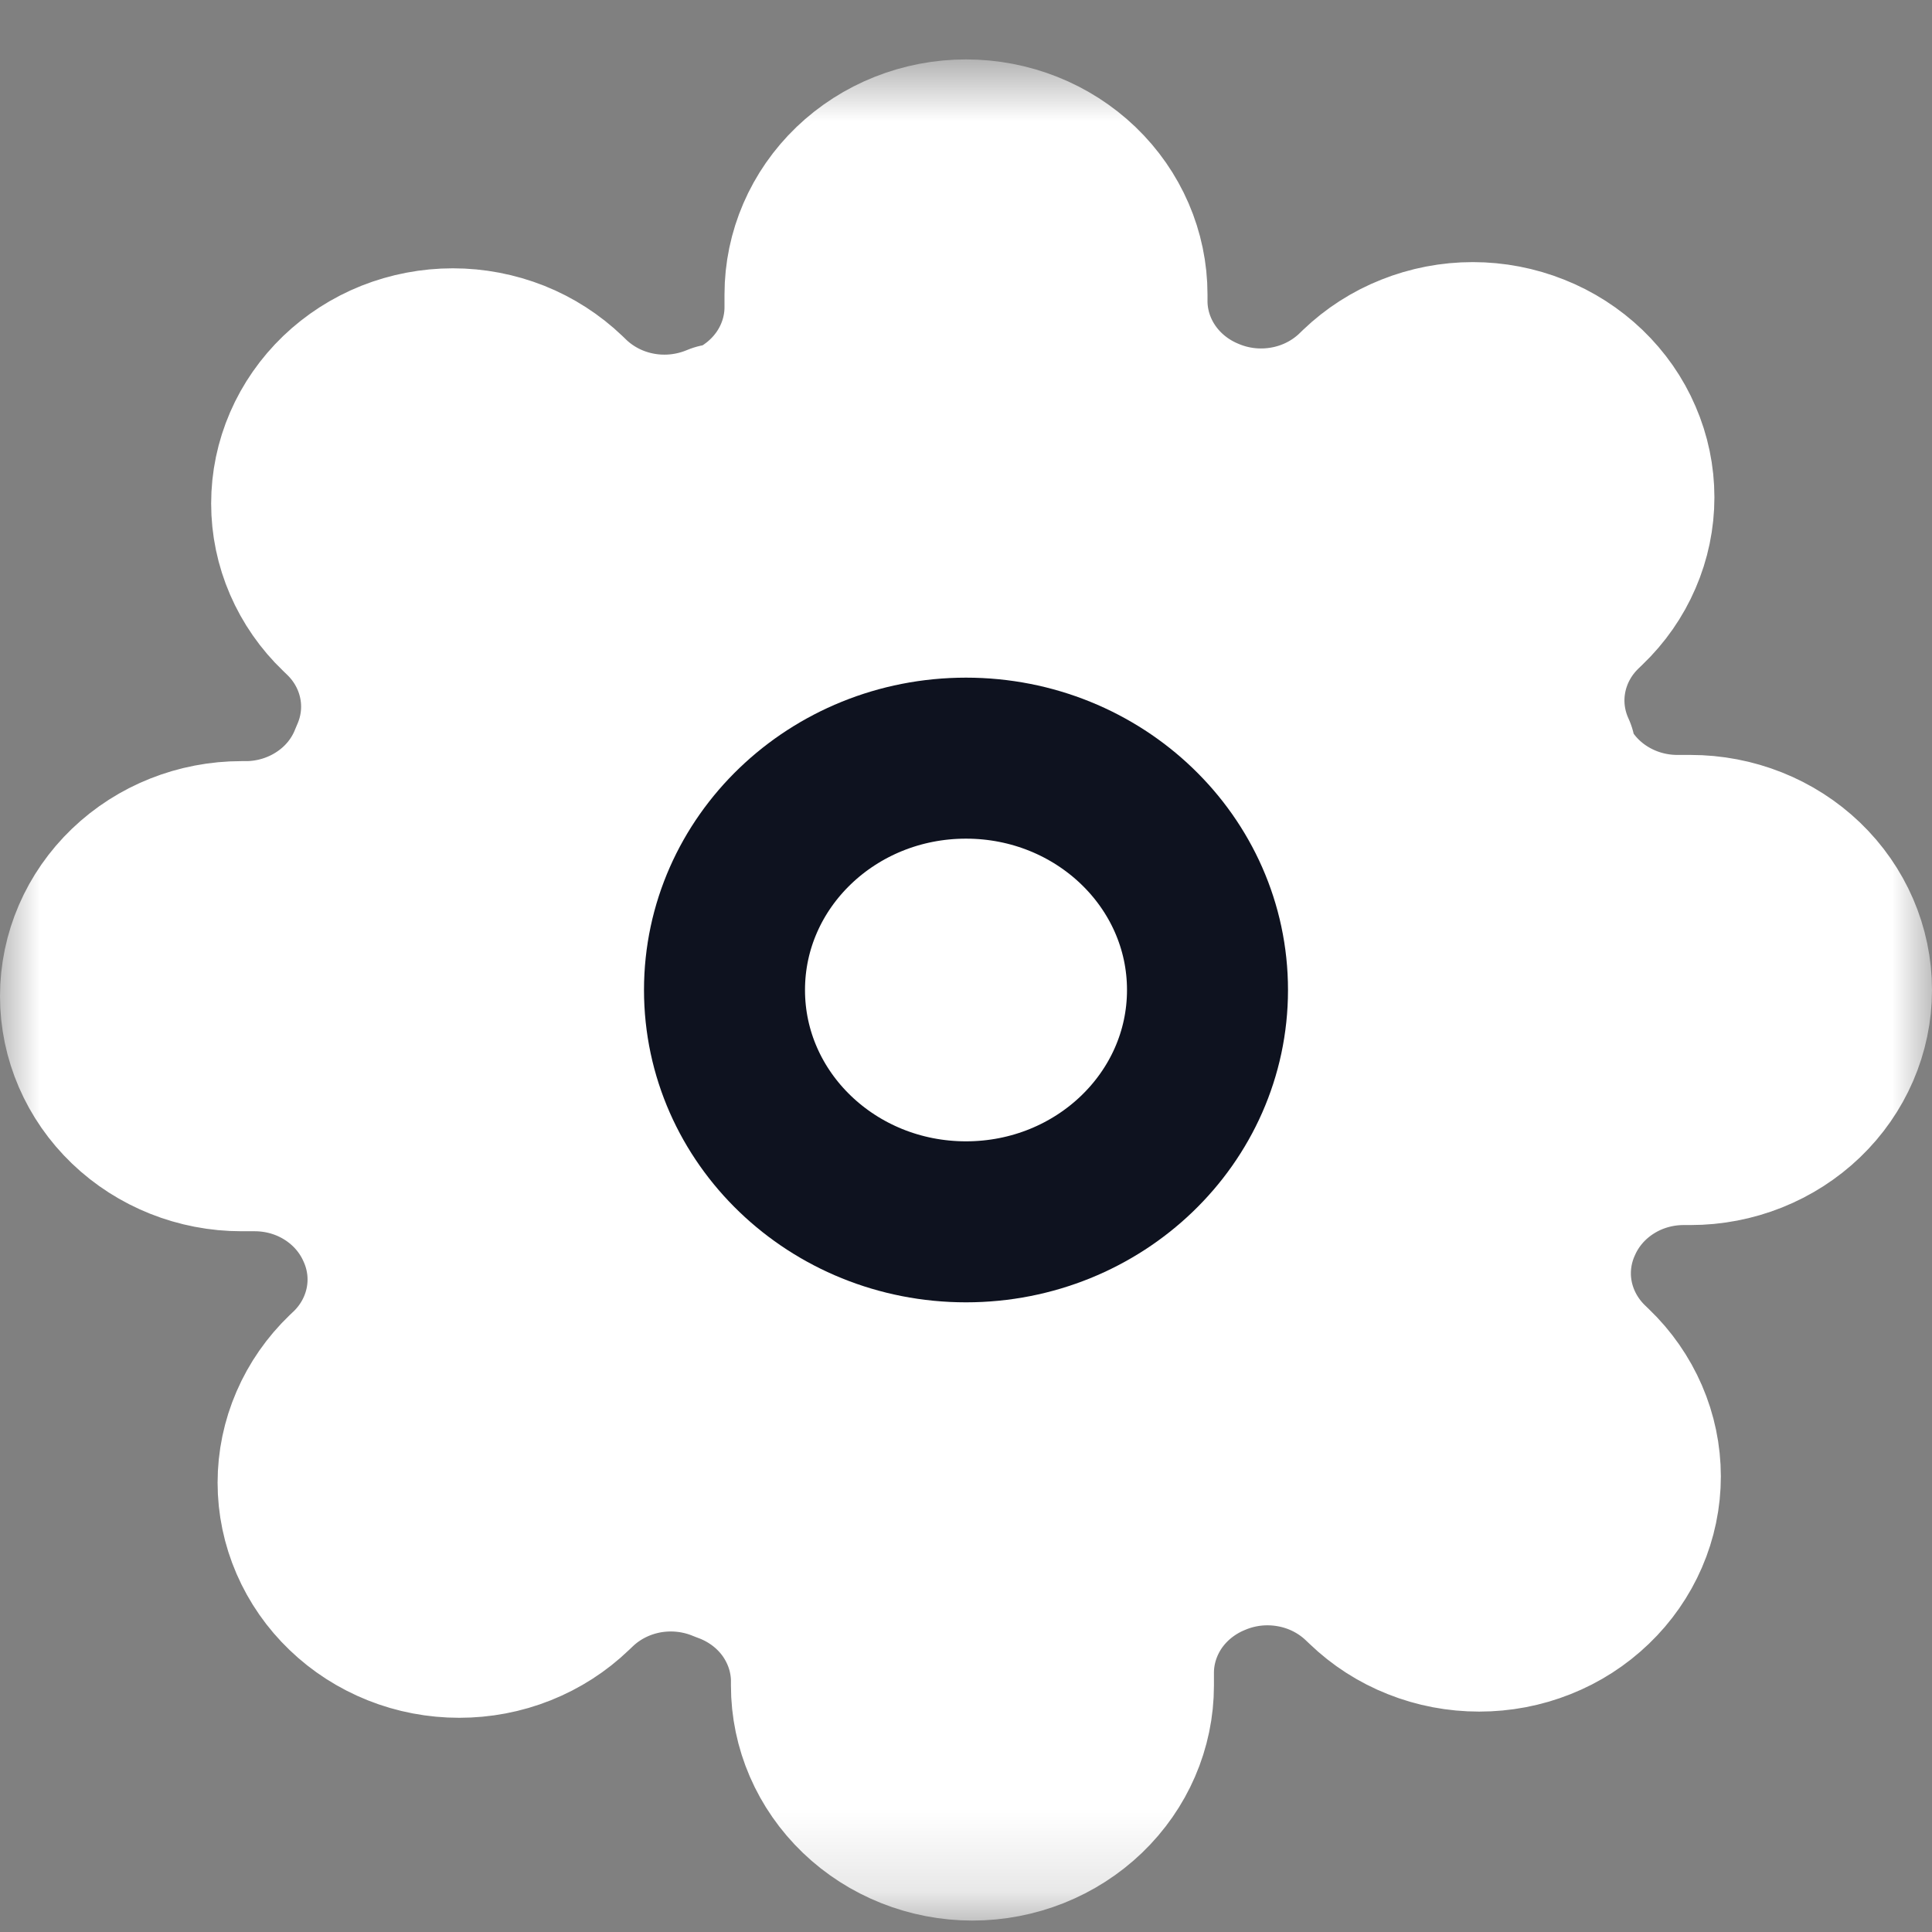 <svg width="24" height="24" viewBox="0 0 24 24" fill="none" xmlns="http://www.w3.org/2000/svg">
<rect x="0" y="0" width="24" height="24" fill="#808080" stroke="none"/>
<g clip-path="url(#clip0_314_11)">
<mask id="mask0_314_11" style="mask-type:luminance" maskUnits="userSpaceOnUse" x="0" y="0" width="24" height="24">
<path d="M24 0.778H0V23.818H24V0.778Z" fill="white"/>
</mask>
<g mask="url(#mask0_314_11)">
<path d="M19.4 15.178C19.267 15.467 19.227 15.789 19.286 16.1C19.345 16.411 19.5 16.699 19.73 16.925L19.79 16.983C19.976 17.161 20.123 17.373 20.224 17.606C20.325 17.839 20.377 18.089 20.377 18.341C20.377 18.593 20.325 18.843 20.224 19.076C20.123 19.309 19.976 19.521 19.79 19.699C19.604 19.878 19.384 20.02 19.141 20.116C18.898 20.213 18.638 20.262 18.375 20.262C18.112 20.262 17.852 20.213 17.609 20.116C17.366 20.02 17.146 19.878 16.96 19.699L16.9 19.642C16.664 19.421 16.365 19.272 16.041 19.216C15.716 19.159 15.382 19.197 15.08 19.325C14.784 19.447 14.532 19.649 14.354 19.906C14.177 20.164 14.081 20.466 14.08 20.775V20.938C14.08 21.447 13.869 21.935 13.494 22.295C13.119 22.655 12.61 22.858 12.08 22.858C11.55 22.858 11.041 22.655 10.666 22.295C10.291 21.935 10.08 21.447 10.08 20.938V20.851C10.072 20.534 9.965 20.226 9.773 19.967C9.58 19.708 9.311 19.512 9 19.402C8.698 19.274 8.364 19.236 8.039 19.292C7.715 19.349 7.416 19.497 7.18 19.719L7.12 19.776C6.934 19.955 6.714 20.096 6.471 20.193C6.228 20.29 5.968 20.339 5.705 20.339C5.442 20.339 5.182 20.29 4.939 20.193C4.696 20.096 4.476 19.955 4.29 19.776C4.104 19.598 3.957 19.386 3.856 19.153C3.755 18.92 3.703 18.67 3.703 18.418C3.703 18.166 3.755 17.916 3.856 17.683C3.957 17.449 4.104 17.238 4.29 17.059L4.35 17.002C4.581 16.776 4.735 16.488 4.794 16.177C4.853 15.865 4.813 15.544 4.68 15.255C4.553 14.971 4.343 14.729 4.074 14.558C3.806 14.387 3.492 14.296 3.17 14.295H3C2.47 14.295 1.961 14.092 1.586 13.732C1.211 13.372 1 12.884 1 12.375C1 11.865 1.211 11.377 1.586 11.017C1.961 10.657 2.47 10.455 3 10.455H3.09C3.421 10.447 3.742 10.344 4.011 10.159C4.281 9.975 4.486 9.716 4.6 9.418C4.733 9.128 4.773 8.807 4.714 8.496C4.655 8.184 4.501 7.897 4.27 7.671L4.21 7.613C4.024 7.435 3.877 7.223 3.776 6.99C3.675 6.757 3.623 6.507 3.623 6.255C3.623 6.002 3.675 5.752 3.776 5.519C3.877 5.286 4.024 5.075 4.21 4.896C4.396 4.718 4.616 4.576 4.859 4.479C5.102 4.383 5.362 4.333 5.625 4.333C5.888 4.333 6.148 4.383 6.391 4.479C6.634 4.576 6.854 4.718 7.04 4.896L7.1 4.954C7.336 5.175 7.635 5.324 7.959 5.38C8.284 5.437 8.618 5.398 8.92 5.271H9C9.296 5.149 9.548 4.947 9.726 4.689C9.903 4.432 9.999 4.13 10 3.821V3.658C10 3.149 10.211 2.66 10.586 2.3C10.961 1.94 11.47 1.738 12 1.738C12.53 1.738 13.039 1.94 13.414 2.3C13.789 2.66 14 3.149 14 3.658V3.744C14.001 4.053 14.097 4.355 14.274 4.612C14.452 4.87 14.704 5.072 15 5.194C15.302 5.322 15.636 5.36 15.961 5.303C16.285 5.247 16.584 5.098 16.82 4.877L16.88 4.819C17.066 4.641 17.286 4.499 17.529 4.403C17.772 4.306 18.032 4.256 18.295 4.256C18.558 4.256 18.818 4.306 19.061 4.403C19.304 4.499 19.524 4.641 19.71 4.819C19.896 4.998 20.044 5.209 20.144 5.443C20.245 5.676 20.297 5.925 20.297 6.178C20.297 6.43 20.245 6.68 20.144 6.913C20.044 7.146 19.896 7.358 19.71 7.536L19.65 7.594C19.419 7.82 19.265 8.107 19.206 8.419C19.147 8.73 19.187 9.051 19.32 9.341V9.418C19.447 9.702 19.657 9.944 19.925 10.114C20.194 10.285 20.508 10.377 20.83 10.378H21C21.53 10.378 22.039 10.58 22.414 10.94C22.789 11.3 23 11.789 23 12.298C23 12.807 22.789 13.295 22.414 13.655C22.039 14.015 21.53 14.218 21 14.218H20.91C20.588 14.219 20.274 14.31 20.006 14.481C19.737 14.652 19.527 14.894 19.4 15.178Z" fill="white" stroke="white" stroke-width="2" stroke-linecap="round" stroke-linejoin="round"/>
<path d="M12 15.178C13.657 15.178 15 13.889 15 12.298C15 10.707 13.657 9.418 12 9.418C10.343 9.418 9 10.707 9 12.298C9 13.889 10.343 15.178 12 15.178Z" stroke="#0E121F" stroke-width="2" stroke-linecap="round" stroke-linejoin="round"/>
</g>
</g>
<defs>
<clipPath id="clip0_314_11">
<rect width="24" height="24" fill="white"/>
</clipPath>
</defs>
</svg>
